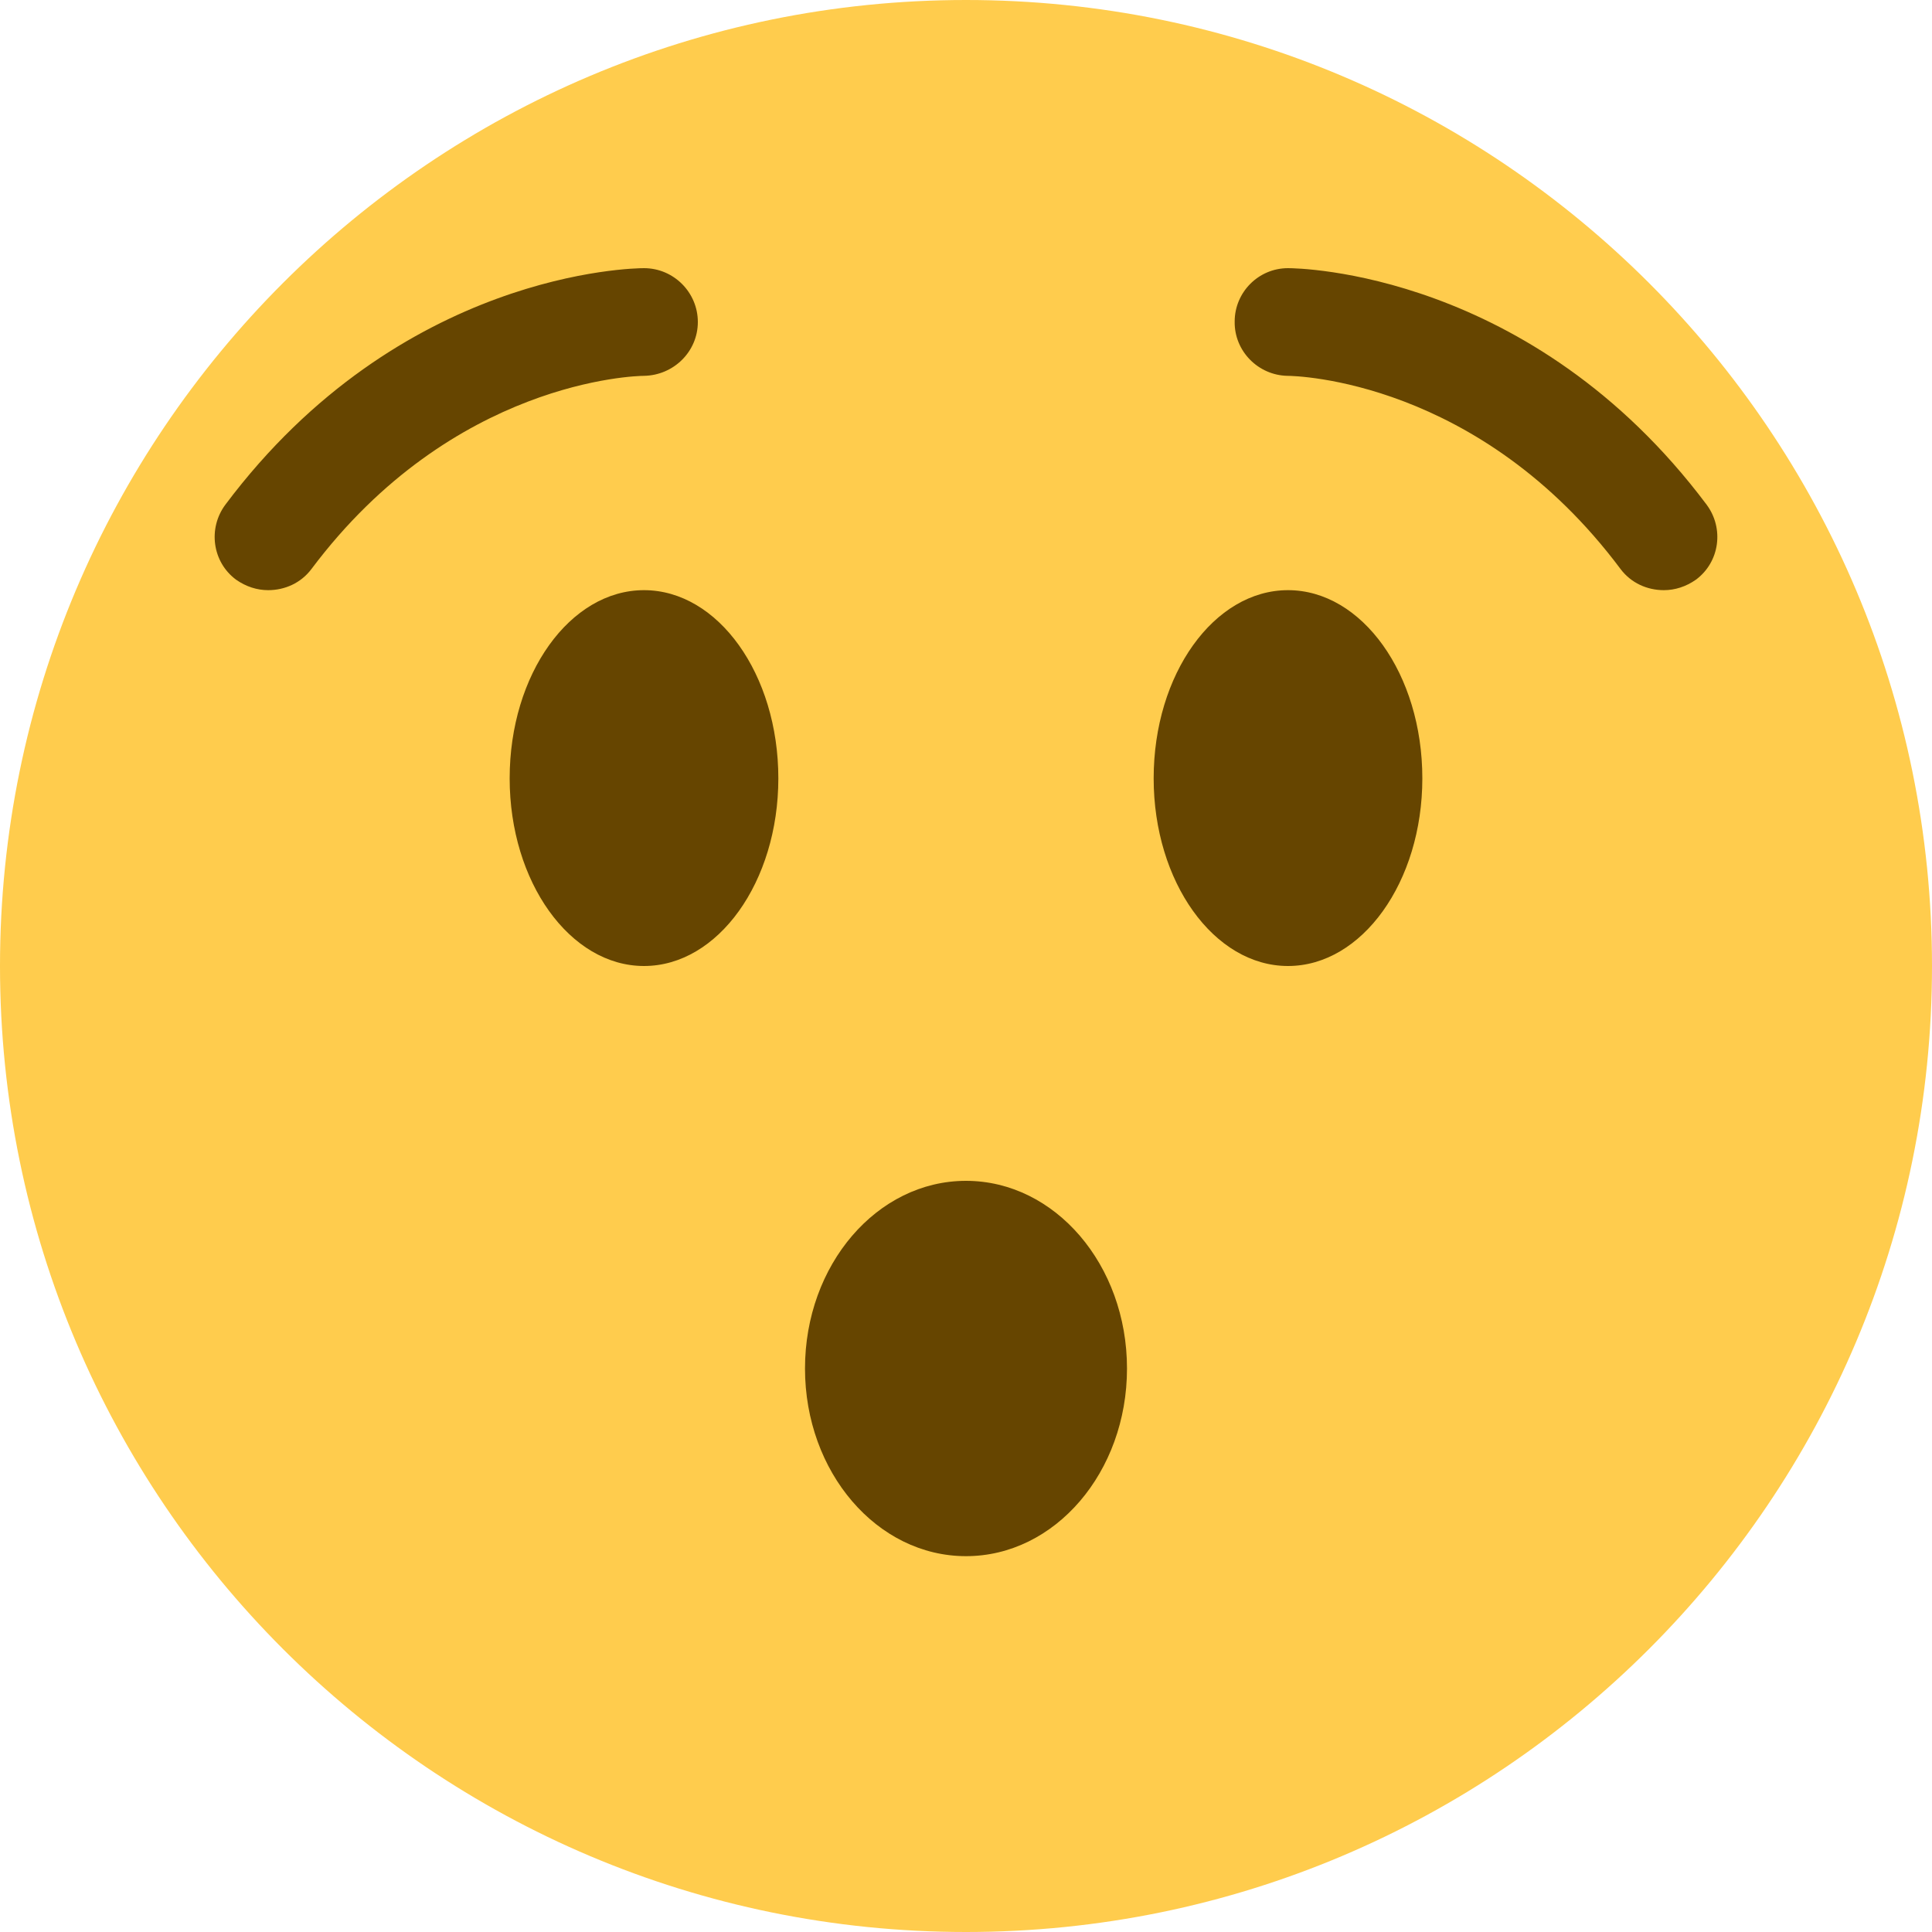 <?xml version="1.0" encoding="UTF-8"?>
<svg xmlns="http://www.w3.org/2000/svg" xmlns:xlink="http://www.w3.org/1999/xlink" width="15pt" height="15pt" viewBox="0 0 15 15" version="1.1">
<g id="surface1">
<path style=" stroke:none;fill-rule:nonzero;fill:rgb(100%,80%,30.196%);fill-opacity:1;" d="M 15 7.5 C 15 11.641 11.641 15 7.5 15 C 3.359 15 0 11.641 0 7.5 C 0 3.359 3.359 0 7.5 0 C 11.641 0 15 3.359 15 7.5 "/>
<path style=" stroke:none;fill-rule:nonzero;fill:rgb(40%,27.059%,0%);fill-opacity:1;" d="M 8.75 10.625 C 8.75 9.82 8.191 9.168 7.5 9.168 C 6.809 9.168 6.25 9.82 6.25 10.625 C 6.25 11.43 6.809 12.082 7.5 12.082 C 8.191 12.082 8.75 11.43 8.75 10.625 Z M 8.75 10.625 "/>
<path style=" stroke:none;fill-rule:nonzero;fill:rgb(40%,27.059%,0%);fill-opacity:1;" d="M 12.918 4.582 C 12.789 4.582 12.664 4.527 12.582 4.418 C 11.484 2.949 10.059 2.918 9.996 2.918 C 9.77 2.914 9.582 2.727 9.586 2.496 C 9.586 2.27 9.77 2.082 10 2.082 C 10.078 2.082 11.891 2.105 13.25 3.918 C 13.387 4.102 13.352 4.363 13.168 4.5 C 13.09 4.555 13.004 4.582 12.918 4.582 Z M 2.082 4.582 C 1.996 4.582 1.91 4.555 1.832 4.5 C 1.648 4.363 1.613 4.102 1.75 3.918 C 3.109 2.105 4.922 2.082 5 2.082 C 5.23 2.082 5.418 2.27 5.418 2.5 C 5.418 2.73 5.23 2.914 5 2.918 C 4.938 2.918 3.516 2.953 2.418 4.418 C 2.336 4.527 2.211 4.582 2.082 4.582 Z M 2.082 4.582 "/>
<path style=" stroke:none;fill-rule:nonzero;fill:rgb(40%,27.059%,0%);fill-opacity:1;" d="M 6.043 6.043 C 6.043 5.234 5.574 4.582 5 4.582 C 4.426 4.582 3.957 5.234 3.957 6.043 C 3.957 6.848 4.426 7.5 5 7.5 C 5.574 7.5 6.043 6.848 6.043 6.043 Z M 6.043 6.043 "/>
<path style=" stroke:none;fill-rule:nonzero;fill:rgb(40%,27.059%,0%);fill-opacity:1;" d="M 11.043 6.043 C 11.043 5.234 10.574 4.582 10 4.582 C 9.426 4.582 8.957 5.234 8.957 6.043 C 8.957 6.848 9.426 7.5 10 7.5 C 10.574 7.5 11.043 6.848 11.043 6.043 Z M 11.043 6.043 "/>
</g>
</svg>
